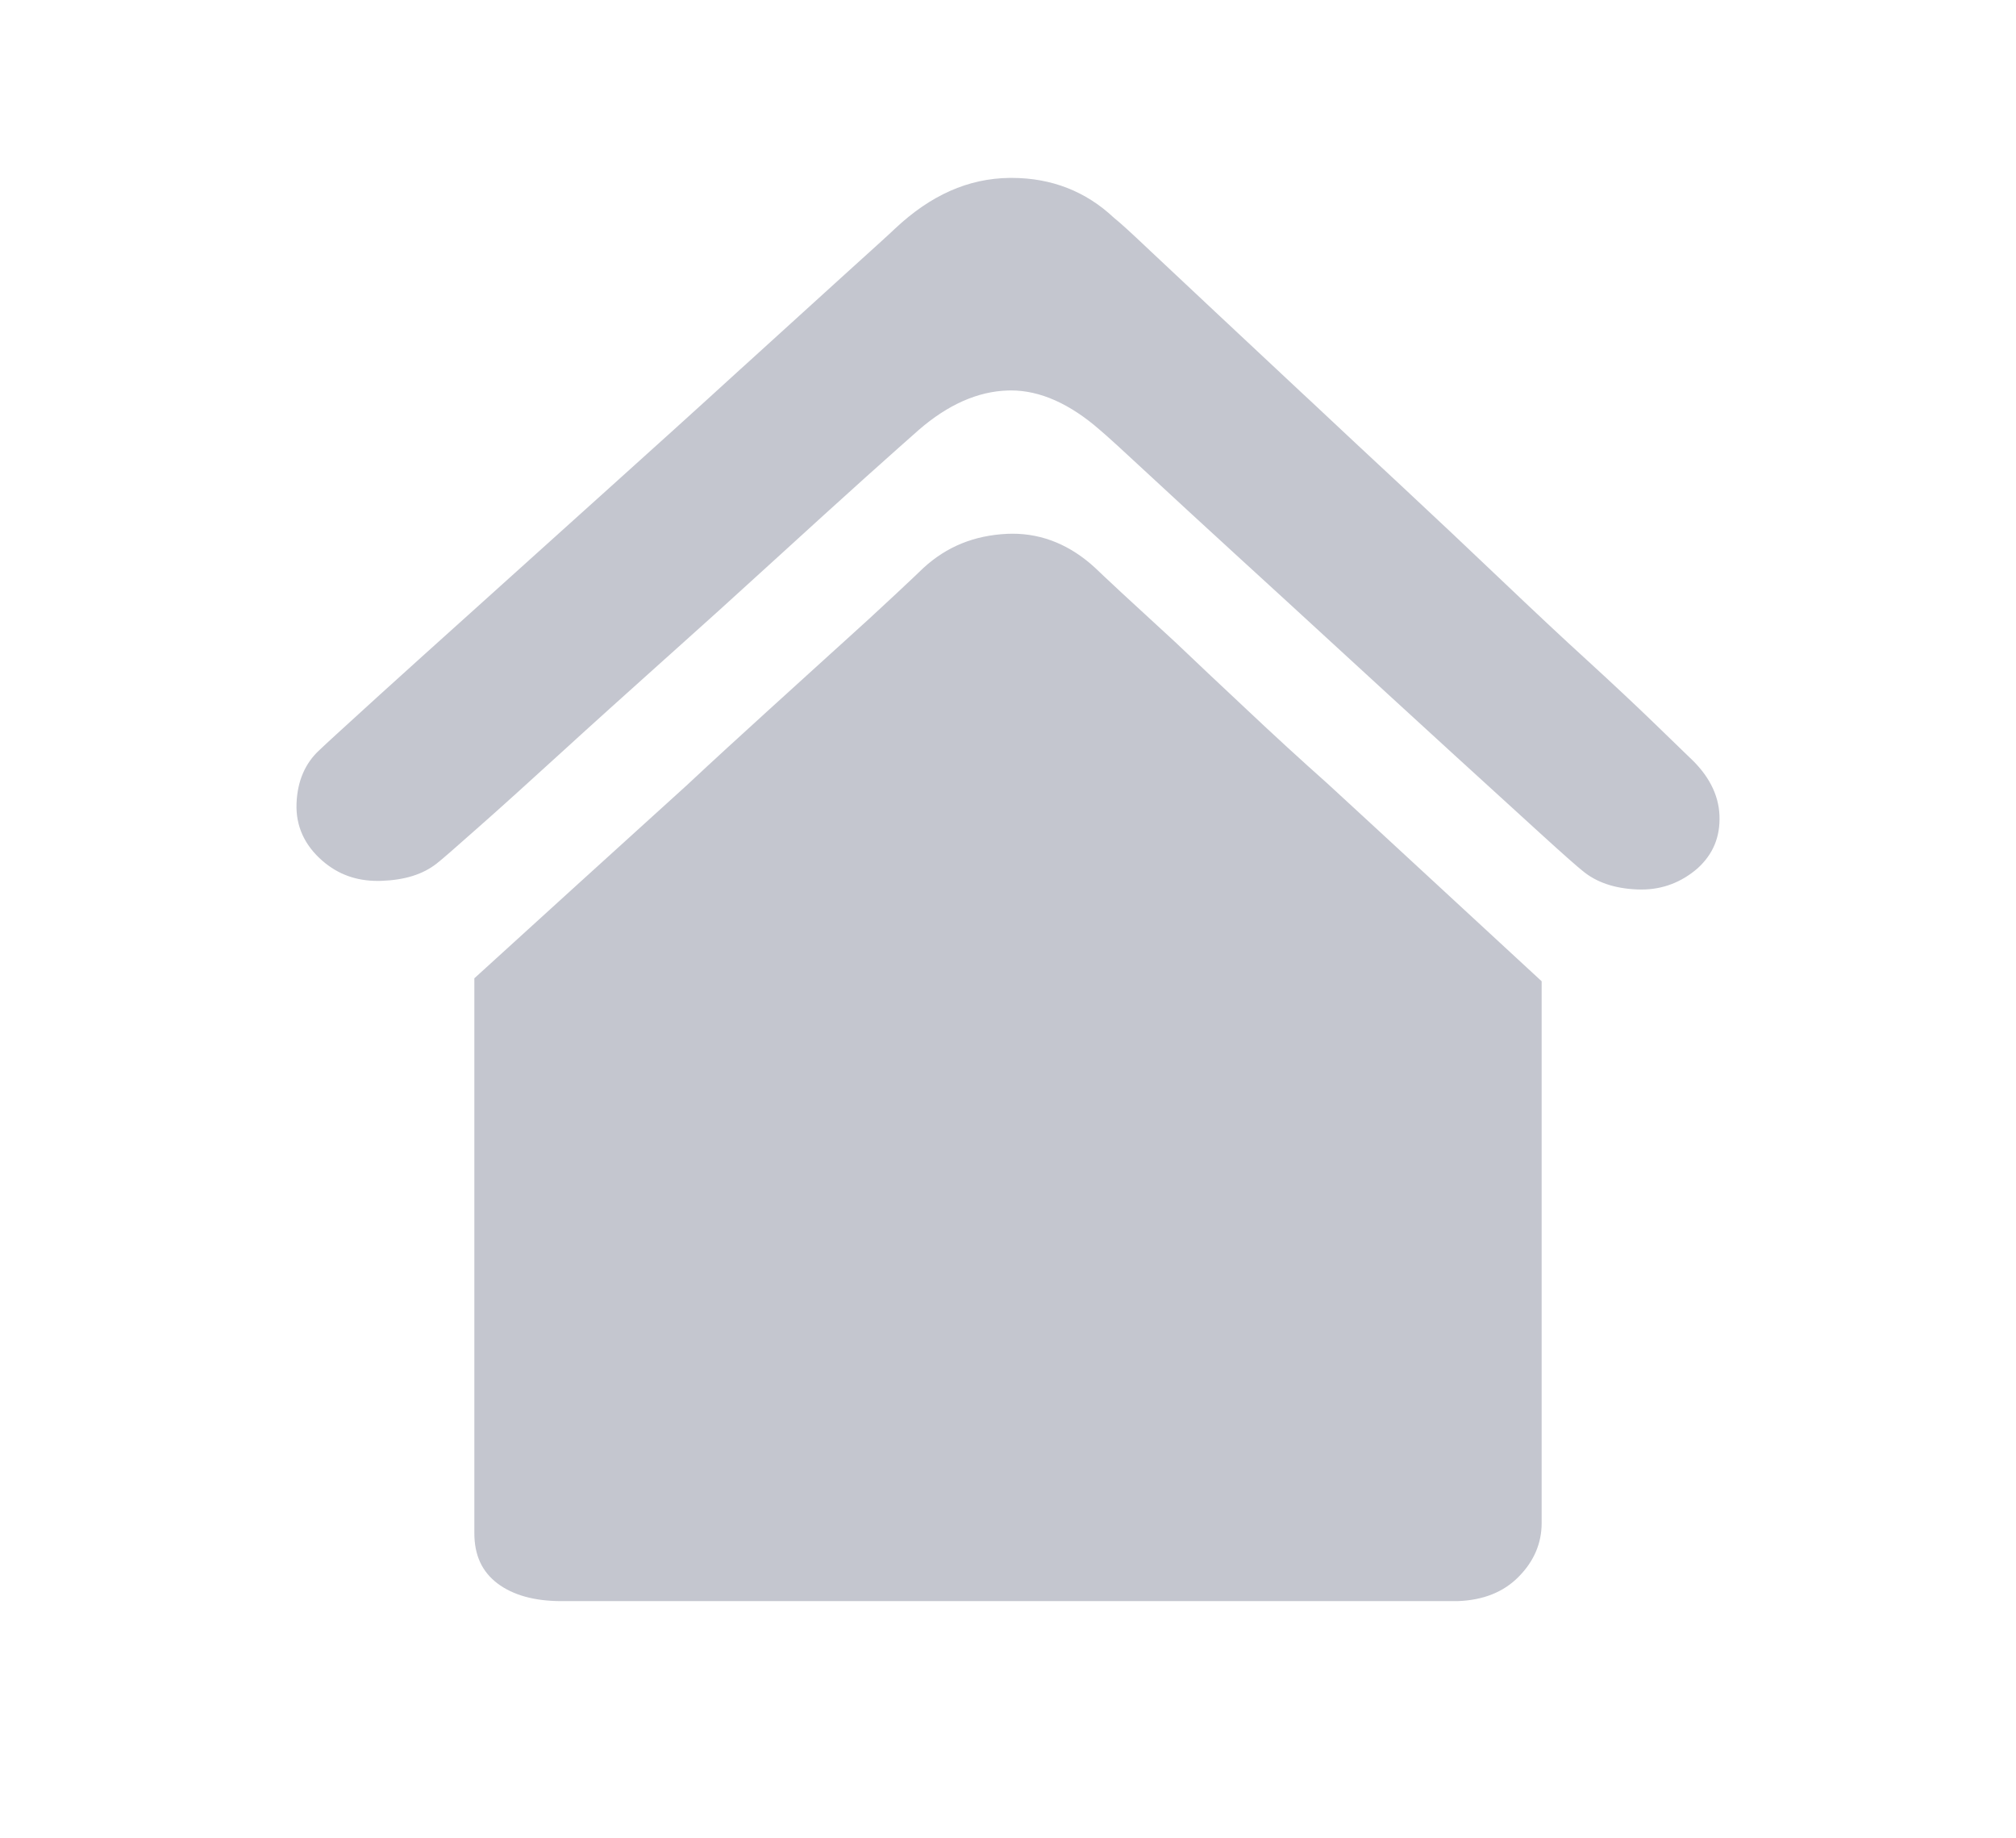 <?xml version="1.0" encoding="UTF-8"?>
<svg width="34px" height="31px" viewBox="0 0 34 31" version="1.1" xmlns="http://www.w3.org/2000/svg" xmlns:xlink="http://www.w3.org/1999/xlink">
    <!-- Generator: Sketch 61.2 (89653) - https://sketch.com -->
    <title>-mockplus-</title>
    <desc>Created with Sketch.</desc>
    <g id="页面" stroke="none" stroke-width="1" fill="none" fill-rule="evenodd">
        <g id="嘉宾首页" transform="translate(-56, -1086)" fill="#C4C6CF">
            <g id="-mockplus-dup-|C34CED88-3014-46FC-B19D-A591CC9C2D39|通用/导航栏/工作台" transform="translate(0, 1086)">
                <g id="通用/导航栏/工作台">
                    <g id="编组-7">
                        <g id="编组-5" transform="translate(56, 0)">
                            <g id="编组" transform="translate(0.5, 0)">
                                <g id="-mockplus-dup-|7B96916C-E5C8-4685-993D-8B5573230F66|icon/dh/sy/选中">
                                    <g id="icon/dh/sy/选中" transform="translate(4, 3)">
                                        <g id="编组" transform="translate(0.5, 0)">
                                            <path d="M17.391,10.216 C16.942,9.817 16.482,9.395 16.023,8.962 C15.564,8.533 15.172,8.162 14.824,7.831 L13.906,6.986 C13.654,6.751 13.517,6.622 13.472,6.578 C13.057,6.195 12.588,6 12.076,6 C12.047,6 12.018,6.001 11.989,6.002 C11.43,6.028 10.967,6.217 10.574,6.577 C10.511,6.639 10.371,6.771 10.1,7.025 C9.826,7.282 9.513,7.569 9.17,7.878 L9.014,8.019 C8.684,8.319 8.325,8.645 7.936,8.998 C7.493,9.402 7.034,9.819 6.586,10.239 C5.282,11.421 4.141,12.457 3,13.497 L3,22.853 C3,23.224 3.127,23.501 3.388,23.7 C3.65,23.899 4.014,24 4.468,24 L19.579,24 C20.014,23.986 20.363,23.846 20.617,23.584 C20.871,23.326 21,23.023 21,22.685 L21,13.547 C19.995,12.617 19.062,11.756 18.202,10.963 L17.391,10.216 Z" id="路径"></path>
                                            <path d="M23.999,10.751 C23.985,10.396 23.813,10.065 23.488,9.766 L22.887,9.184 C22.585,8.892 22.206,8.536 21.759,8.127 C21.345,7.75 20.876,7.31 20.281,6.744 C19.751,6.239 19.198,5.718 18.637,5.195 C18.114,4.71 17.599,4.227 17.089,3.749 L16.981,3.649 C16.634,3.323 16.308,3.018 16.003,2.734 L15.504,2.267 C15.064,1.855 14.692,1.506 14.387,1.219 C14.086,0.933 13.885,0.75 13.786,0.672 C13.312,0.226 12.732,-1.77635684e-15 12.062,-1.77635684e-15 L12.026,0 C11.329,0.009 10.698,0.289 10.094,0.856 C10.013,0.935 9.719,1.201 9.24,1.634 C8.767,2.062 8.207,2.572 7.556,3.164 L7.487,3.226 C6.745,3.905 5.953,4.618 5.277,5.227 L4.425,5.994 C3.948,6.424 3.491,6.836 3.055,7.228 C2.424,7.794 1.875,8.291 1.406,8.715 L1.258,8.85 C0.777,9.288 0.487,9.552 0.391,9.645 C0.146,9.868 0.015,10.173 0.001,10.55 C-0.013,10.927 0.134,11.253 0.44,11.518 C0.703,11.745 1.008,11.855 1.37,11.855 C1.391,11.855 1.412,11.855 1.433,11.854 C1.826,11.84 2.13,11.745 2.362,11.564 C2.439,11.505 2.657,11.316 3.068,10.951 C3.443,10.621 3.883,10.222 4.471,9.686 C5.005,9.198 5.592,8.671 6.215,8.112 L6.248,8.083 C6.818,7.574 7.399,7.049 8.074,6.432 C8.652,5.904 9.165,5.439 9.598,5.049 C10.039,4.655 10.337,4.388 10.496,4.249 C10.987,3.823 11.492,3.6 11.996,3.585 C12.015,3.585 12.034,3.584 12.052,3.584 C12.54,3.584 13.043,3.808 13.547,4.248 C13.673,4.354 13.962,4.618 14.341,4.971 C14.821,5.416 15.322,5.877 15.829,6.341 C16.407,6.869 17.019,7.43 17.667,8.026 C17.939,8.275 18.202,8.517 18.459,8.753 C18.818,9.082 19.162,9.398 19.493,9.7 C19.843,10.02 20.959,11.037 20.959,11.037 C21.386,11.427 21.616,11.627 21.69,11.685 C21.922,11.879 22.233,11.985 22.618,11.999 C22.64,12 22.663,12 22.686,12 C23.039,12 23.358,11.879 23.632,11.641 C23.893,11.402 24.013,11.111 23.999,10.751 Z" id="路径"></path>
                                        </g>
                                    </g>
                                </g>
                            </g>
                        </g>
                    </g>
                </g>
            </g>
        </g>
    </g>
</svg>